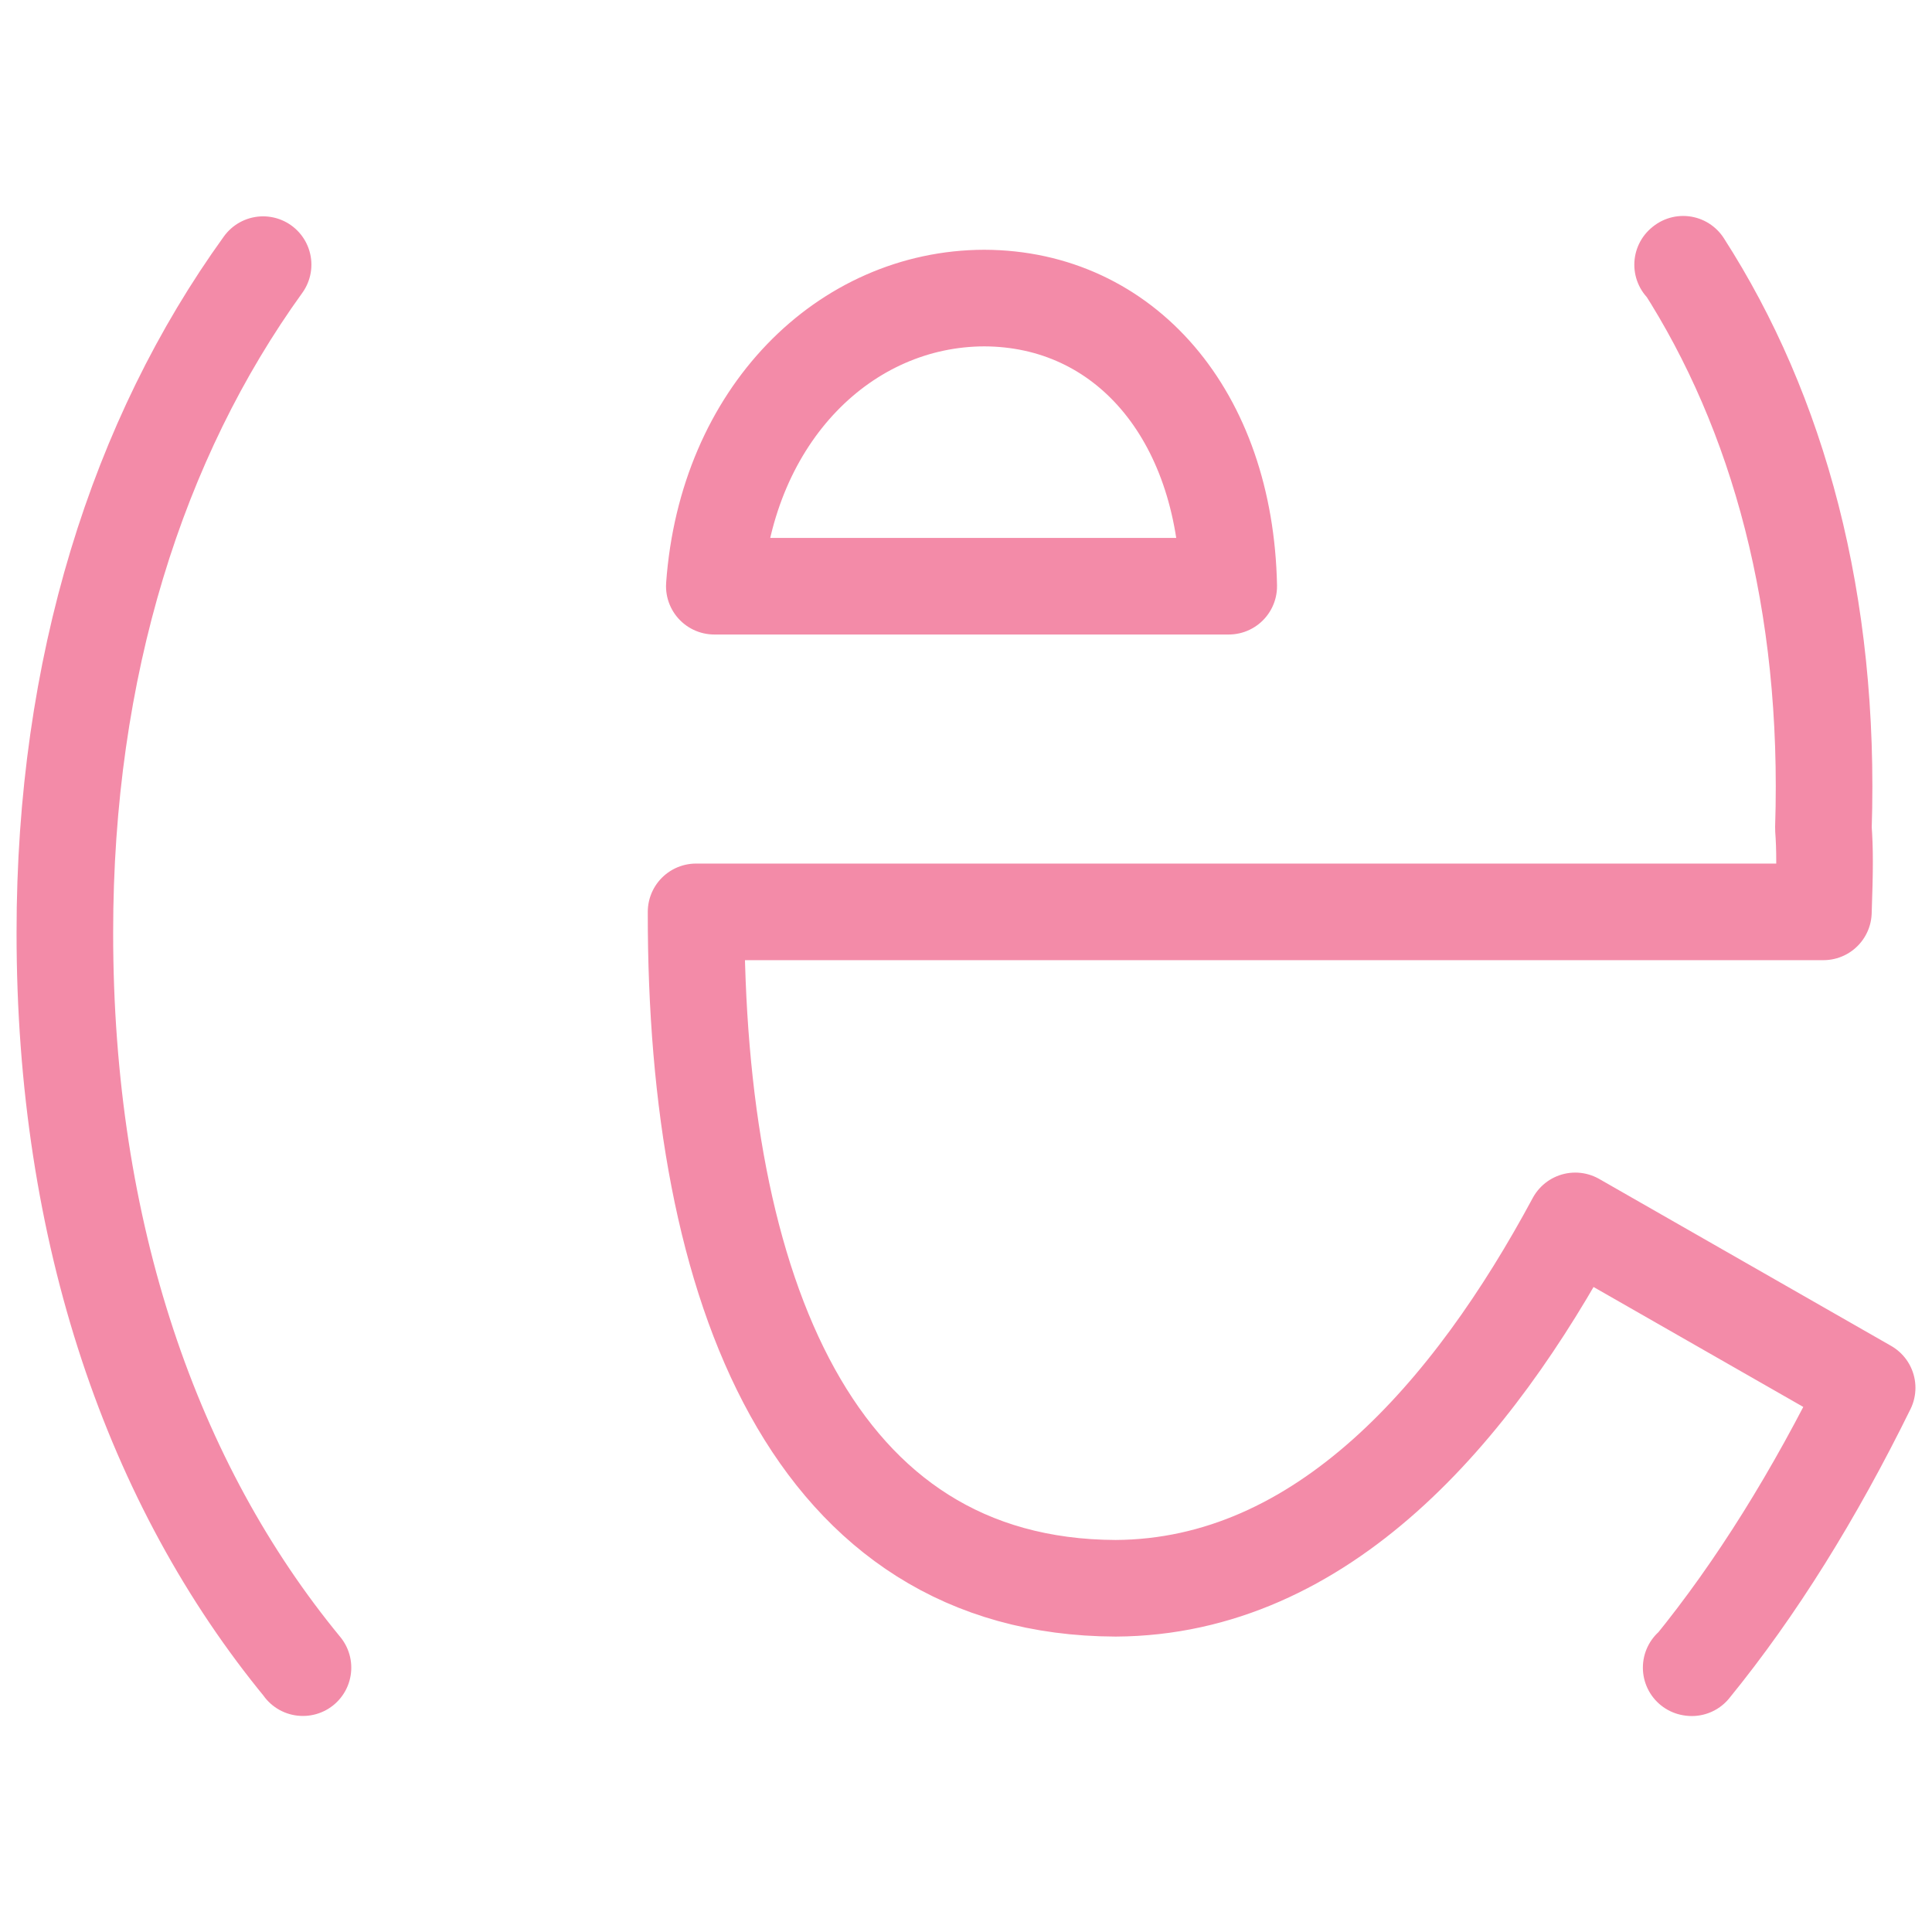 <svg xmlns="http://www.w3.org/2000/svg" width="100" height="100">
  <style>:root {--ctp-rosewater: #f5e0dc;--ctp-flamingo: #f2cdcd;--ctp-pink: #f5c2e7;--ctp-mauve: #cba6f7;--ctp-red: #f38ba8;--ctp-maroon: #eba0ac;--ctp-peach: #fab387;--ctp-yellow: #f9e2af;--ctp-green: #a6e3a1;--ctp-teal: #94e2d5;--ctp-sky: #89dceb;--ctp-sapphire: #74c7ec;--ctp-blue: #89b4fa;--ctp-lavender: #b4befe;--ctp-text: #cdd6f4;--ctp-overlay1: #7f849c;}</style>
    <path fill="none" stroke="#f38ba8" stroke-linecap="round" stroke-linejoin="round" stroke-width="5" d="M36.973 30.342c.644-8.908 6.781-14.895 13.971-14.914 7.245.02 12.476 6.006 12.655 14.914zm50.562 55.975.033.005c3.351-4.113 6.35-8.952 9.075-14.489l-15.108-8.64c-5.306 9.869-13.064 18.959-23.789 19.016-15.617-.057-21.75-15.34-21.717-35.011h58.35c.079-2.219.079-3.252 0-4.323.38-11.7-2.332-21.537-7.258-29.197l-.029.024M15.674 86.317h.008C7.902 76.873 3.35 63.838 3.357 48.28 3.35 34.522 7.126 22.697 13.618 13.698"/>
</svg>
